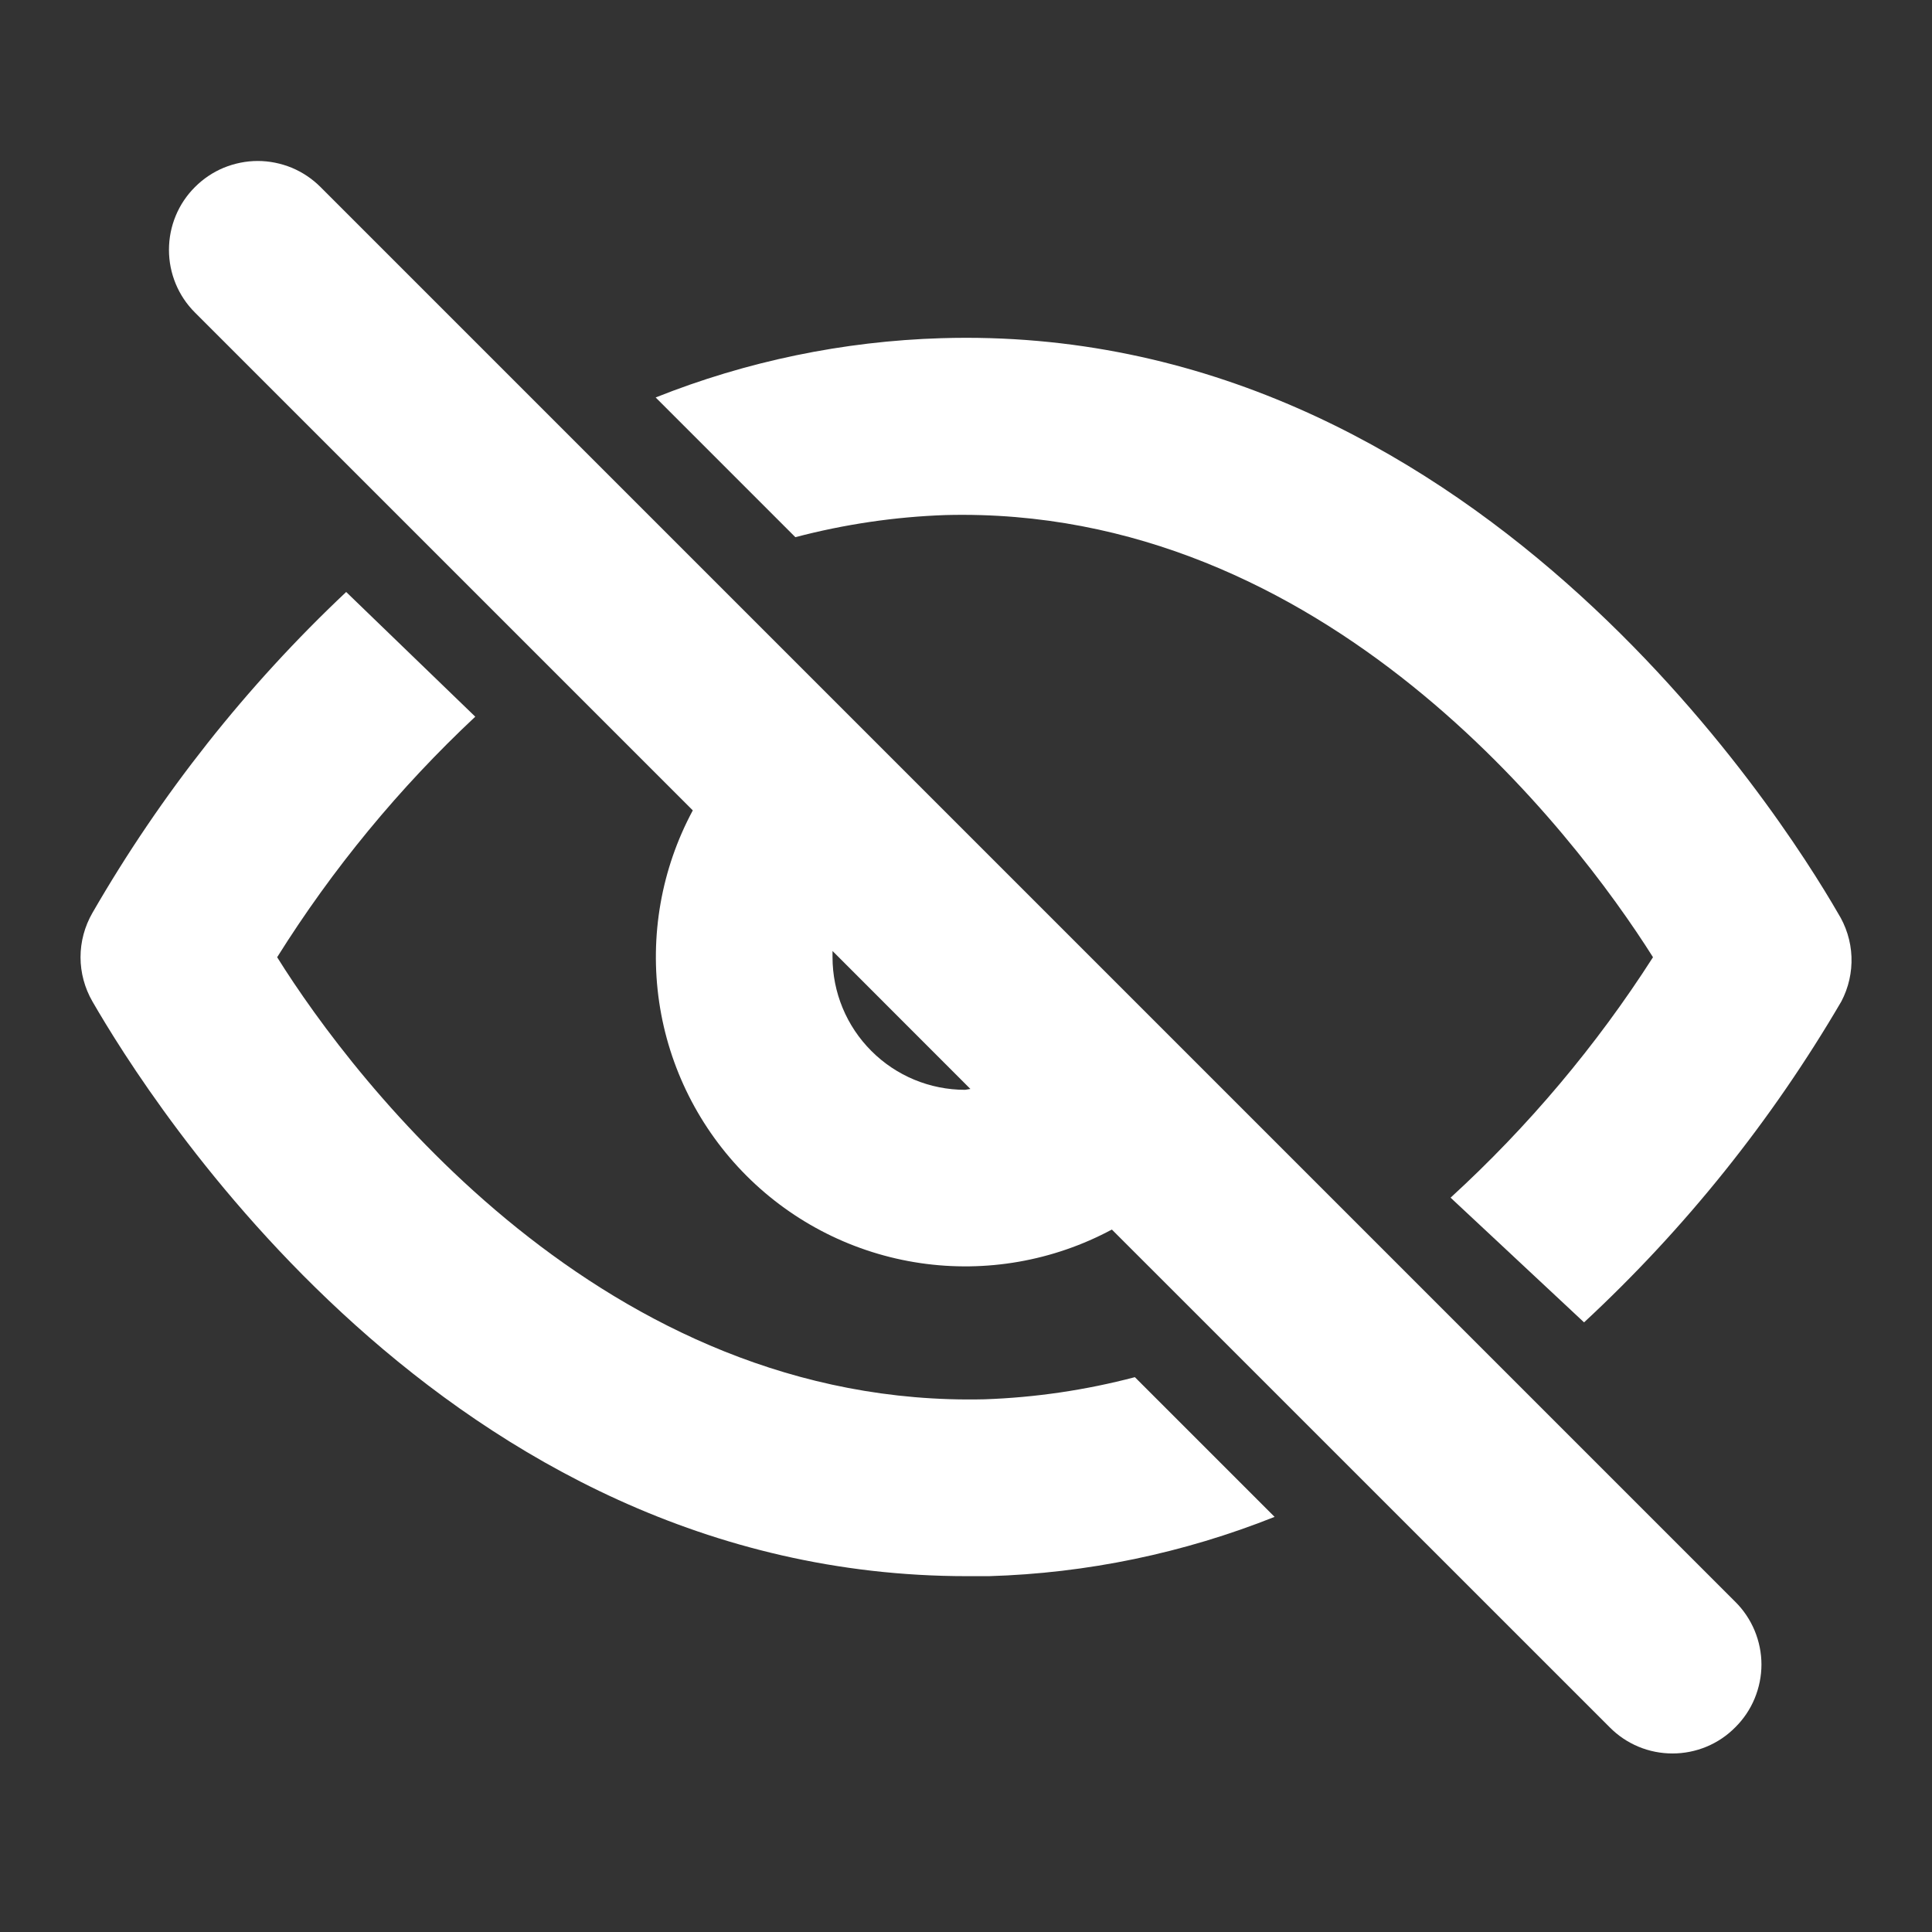 <svg width="22" height="22" viewBox="0 0 22 22" fill="none" xmlns="http://www.w3.org/2000/svg">
<rect x="0" y="0" width="22" height="22" fill="#333333" stroke="none"/>
<path d="M3.65 2.13C3.556 2.036 3.444 1.961 3.322 1.91C3.199 1.86 3.068 1.833 2.935 1.833C2.802 1.833 2.671 1.86 2.548 1.91C2.425 1.961 2.314 2.036 2.22 2.13C2.03 2.319 1.924 2.576 1.924 2.845C1.924 3.113 2.03 3.37 2.22 3.559L7.889 9.228C7.53 9.895 7.396 10.66 7.506 11.41C7.616 12.159 7.965 12.853 8.501 13.389C9.036 13.924 9.73 14.273 10.48 14.383C11.229 14.493 11.994 14.359 12.661 14.001L18.33 19.669C18.424 19.764 18.535 19.839 18.658 19.89C18.78 19.941 18.912 19.967 19.045 19.967C19.178 19.967 19.309 19.941 19.432 19.89C19.555 19.839 19.666 19.764 19.76 19.669C19.854 19.576 19.929 19.465 19.98 19.342C20.031 19.219 20.058 19.087 20.058 18.954C20.058 18.822 20.031 18.69 19.98 18.567C19.929 18.445 19.854 18.333 19.76 18.24L3.65 2.13ZM10.99 12.41C10.589 12.41 10.205 12.251 9.922 11.967C9.639 11.684 9.48 11.3 9.48 10.899V10.829L11.05 12.4L10.99 12.41Z" fill="url(#paint0_linear_451_2314)"/>
<path d="M11.211 15.934C6.882 16.035 4.042 12.319 3.156 10.9C3.787 9.893 4.545 8.973 5.412 8.161L3.942 6.741C2.805 7.812 1.832 9.043 1.052 10.396C0.964 10.549 0.917 10.723 0.917 10.9C0.917 11.076 0.964 11.25 1.052 11.403C1.686 12.501 5.079 17.948 11.01 17.948H11.262C12.377 17.915 13.477 17.686 14.514 17.273L12.923 15.682C12.364 15.829 11.79 15.914 11.211 15.934ZM20.928 10.396C20.283 9.279 16.729 3.67 10.718 3.851C9.603 3.885 8.502 4.113 7.466 4.526L9.057 6.117C9.616 5.97 10.19 5.885 10.768 5.865C15.088 5.754 17.927 9.48 18.823 10.9C18.177 11.909 17.402 12.829 16.518 13.638L18.038 15.058C19.189 13.99 20.176 12.758 20.968 11.403C21.05 11.247 21.09 11.071 21.083 10.894C21.076 10.717 21.022 10.546 20.928 10.396Z" fill="url(#paint1_linear_451_2314)"/>
<defs>
<linearGradient id="paint0_linear_451_2314" x1="20.004" y1="1.948" x2="2.014" y2="19.789" gradientUnits="userSpaceOnUse">
<stop stop-color="#ffffff"/>
<stop offset="1" stop-color="#ffffff"/>
</linearGradient>
<linearGradient id="paint1_linear_451_2314" x1="21.024" y1="3.937" x2="7.847" y2="22.625" gradientUnits="userSpaceOnUse">
<stop stop-color="#ffffff"/>
<stop offset="1" stop-color="#ffffff"/>
</linearGradient>
</defs>
</svg>

